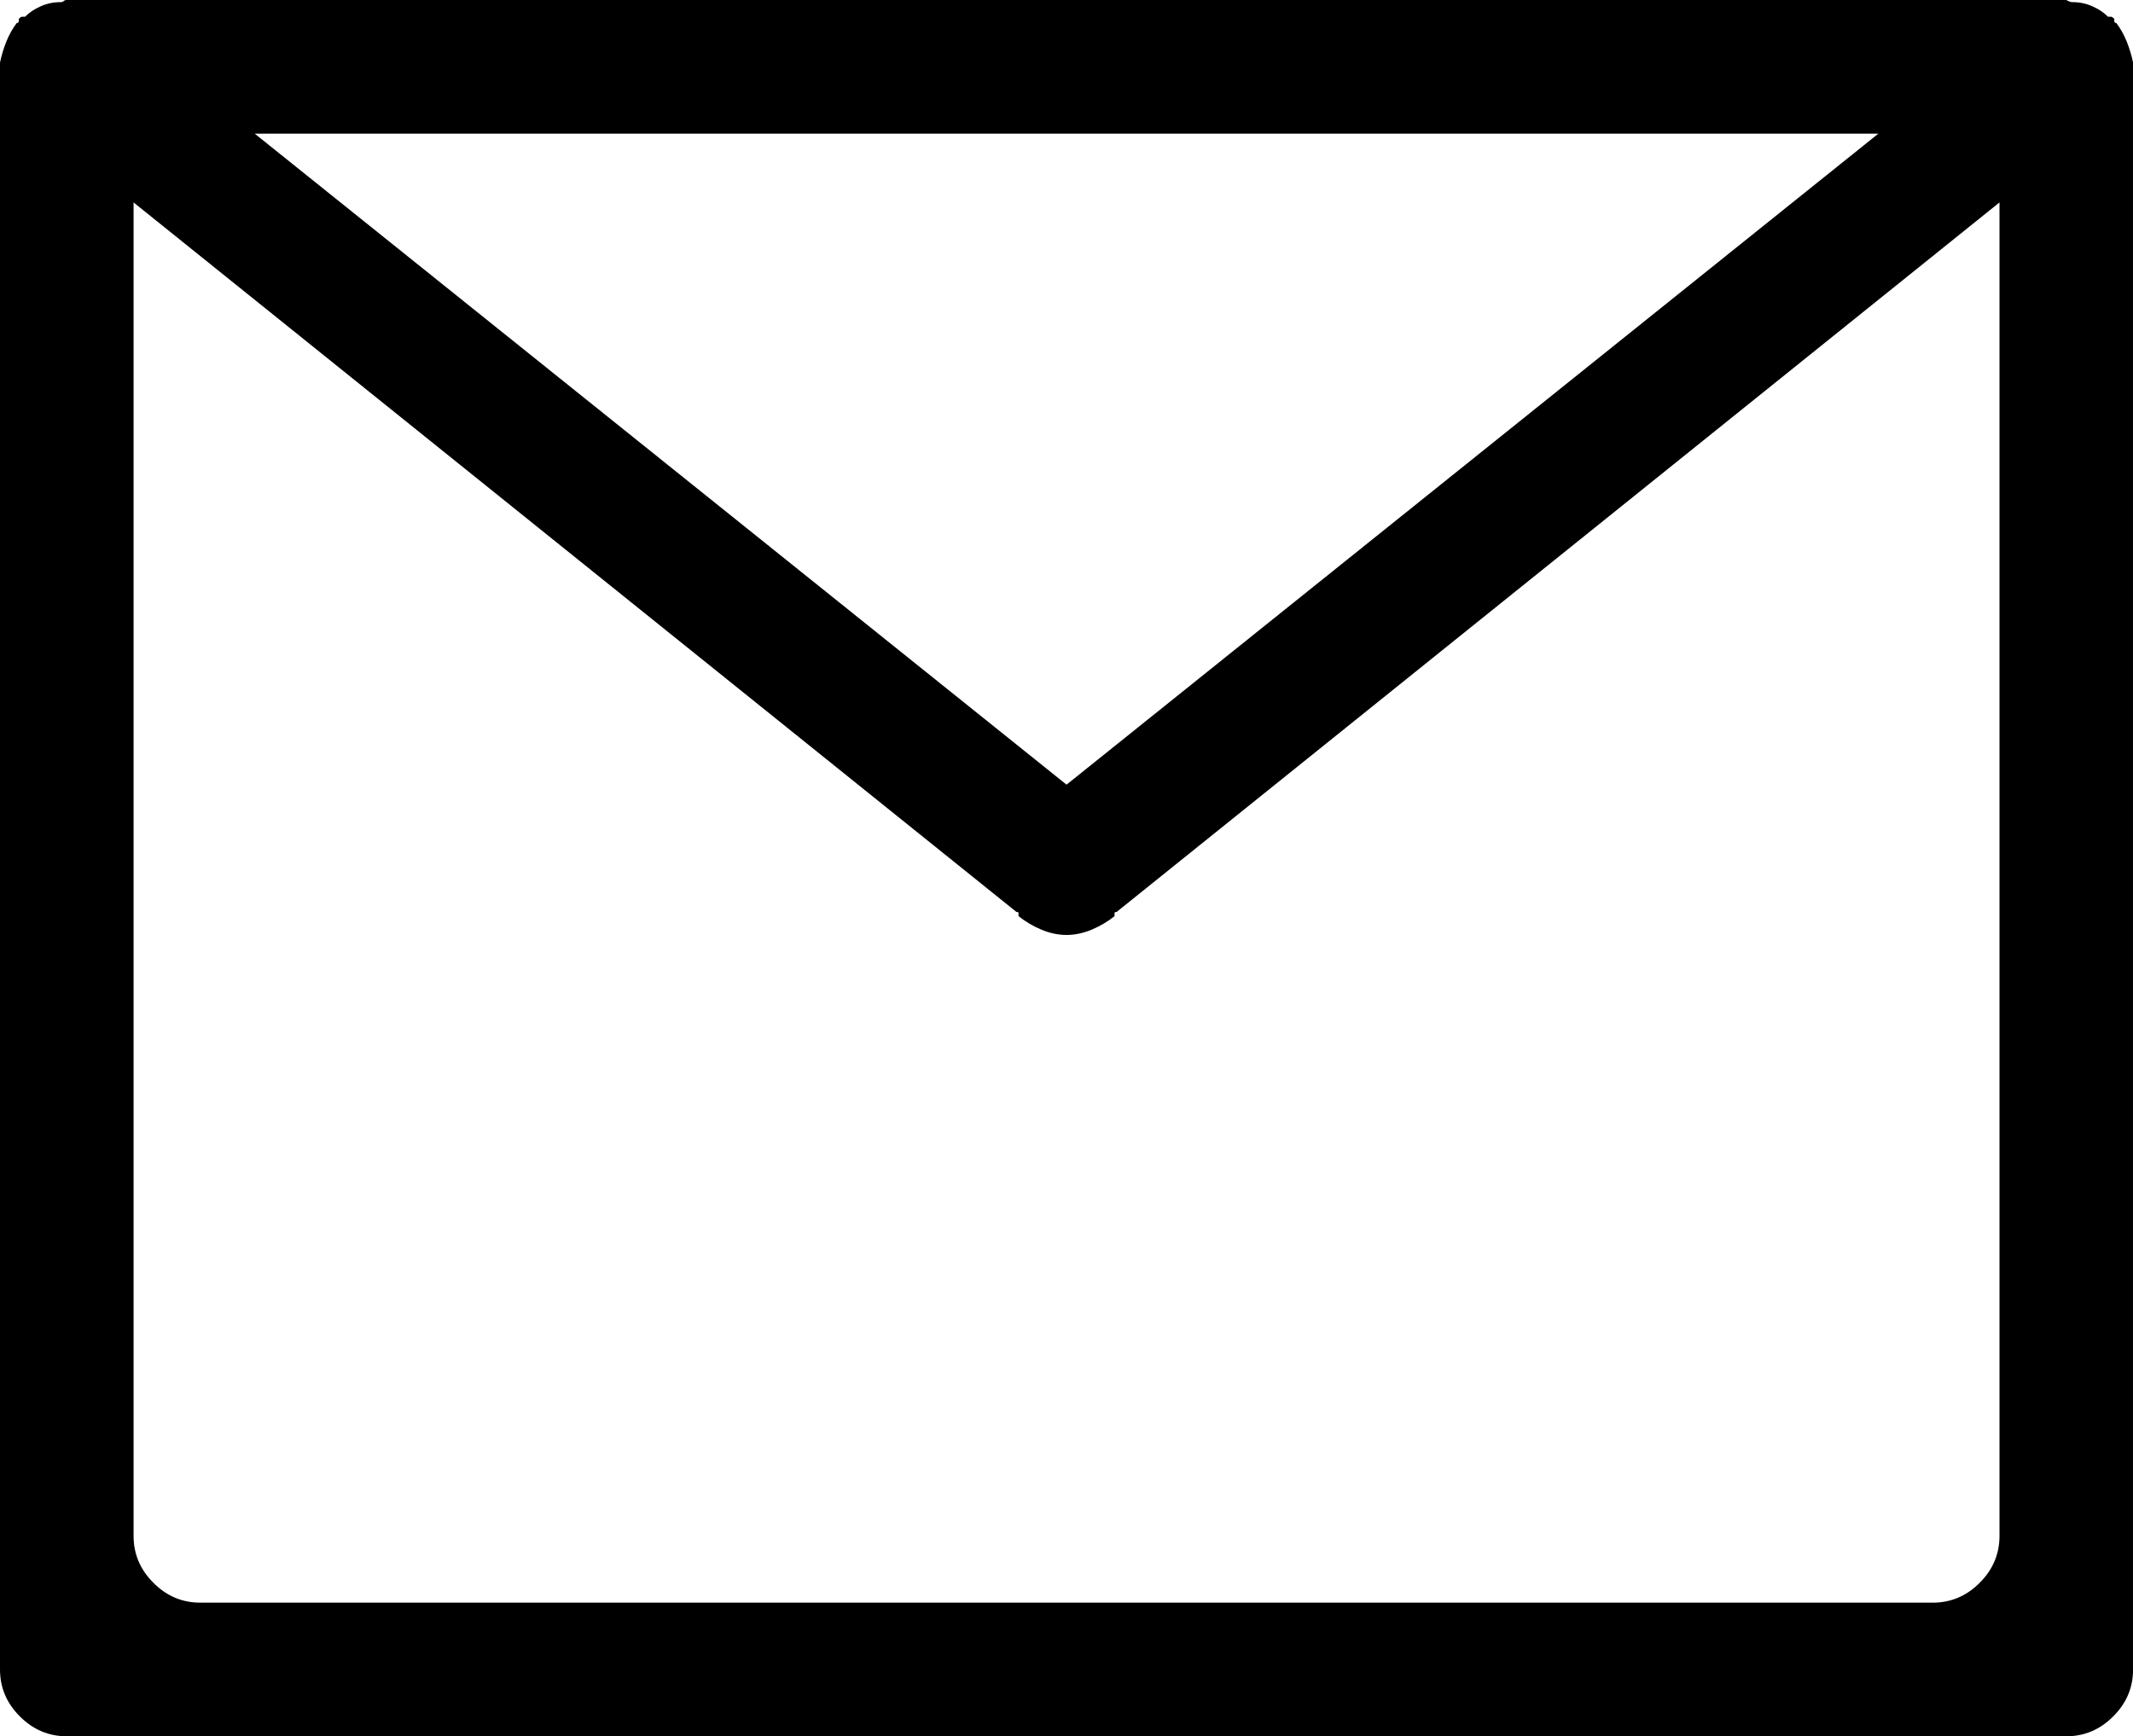 <svg width="29.941" height="24.375" viewBox="0.029 -49.688 29.941 24.375" xmlns="http://www.w3.org/2000/svg"><path d="M29.971 -48.779C29.971 -48.779 29.971 -48.789 29.971 -48.809C29.951 -48.906 29.922 -49.004 29.883 -49.102C29.844 -49.199 29.795 -49.287 29.736 -49.365C29.717 -49.365 29.707 -49.375 29.707 -49.395C29.707 -49.414 29.707 -49.424 29.707 -49.424C29.688 -49.443 29.673 -49.453 29.663 -49.453C29.653 -49.453 29.639 -49.453 29.619 -49.453C29.561 -49.512 29.487 -49.561 29.399 -49.6C29.312 -49.639 29.219 -49.658 29.121 -49.658C29.102 -49.658 29.082 -49.663 29.062 -49.673C29.043 -49.683 29.033 -49.688 29.033 -49.688L0.967 -49.688C0.947 -49.688 0.933 -49.683 0.923 -49.673C0.913 -49.663 0.898 -49.658 0.879 -49.658C0.781 -49.658 0.688 -49.639 0.601 -49.6C0.513 -49.561 0.439 -49.512 0.381 -49.453C0.361 -49.453 0.347 -49.453 0.337 -49.453C0.327 -49.453 0.312 -49.443 0.293 -49.424C0.293 -49.424 0.293 -49.414 0.293 -49.395C0.293 -49.375 0.283 -49.365 0.264 -49.365C0.205 -49.287 0.156 -49.199 0.117 -49.102C0.078 -49.004 0.049 -48.906 0.029 -48.809C0.029 -48.789 0.029 -48.779 0.029 -48.779C0.029 -48.779 0.029 -48.77 0.029 -48.75C0.029 -48.75 0.029 -48.75 0.029 -48.75L0.029 -26.25C0.029 -25.996 0.122 -25.776 0.308 -25.591C0.493 -25.405 0.713 -25.312 0.967 -25.312L29.033 -25.312C29.287 -25.312 29.507 -25.405 29.692 -25.591C29.878 -25.776 29.971 -25.996 29.971 -26.25L29.971 -48.75C29.971 -48.75 29.971 -48.76 29.971 -48.779ZM26.396 -47.812L15 -38.672L3.604 -47.812ZM28.096 -28.125C28.096 -27.871 28.003 -27.651 27.817 -27.466C27.632 -27.28 27.412 -27.188 27.158 -27.188L2.842 -27.188C2.588 -27.188 2.368 -27.28 2.183 -27.466C1.997 -27.651 1.904 -27.871 1.904 -28.125L1.904 -46.846L14.297 -36.885C14.316 -36.885 14.326 -36.88 14.326 -36.87C14.326 -36.86 14.326 -36.846 14.326 -36.826C14.424 -36.748 14.531 -36.685 14.648 -36.636C14.766 -36.587 14.883 -36.562 15 -36.562C15.117 -36.562 15.234 -36.587 15.352 -36.636C15.469 -36.685 15.576 -36.748 15.674 -36.826C15.674 -36.846 15.674 -36.86 15.674 -36.87C15.674 -36.88 15.684 -36.885 15.703 -36.885L28.096 -46.846ZM28.096 -28.125"></path></svg>
